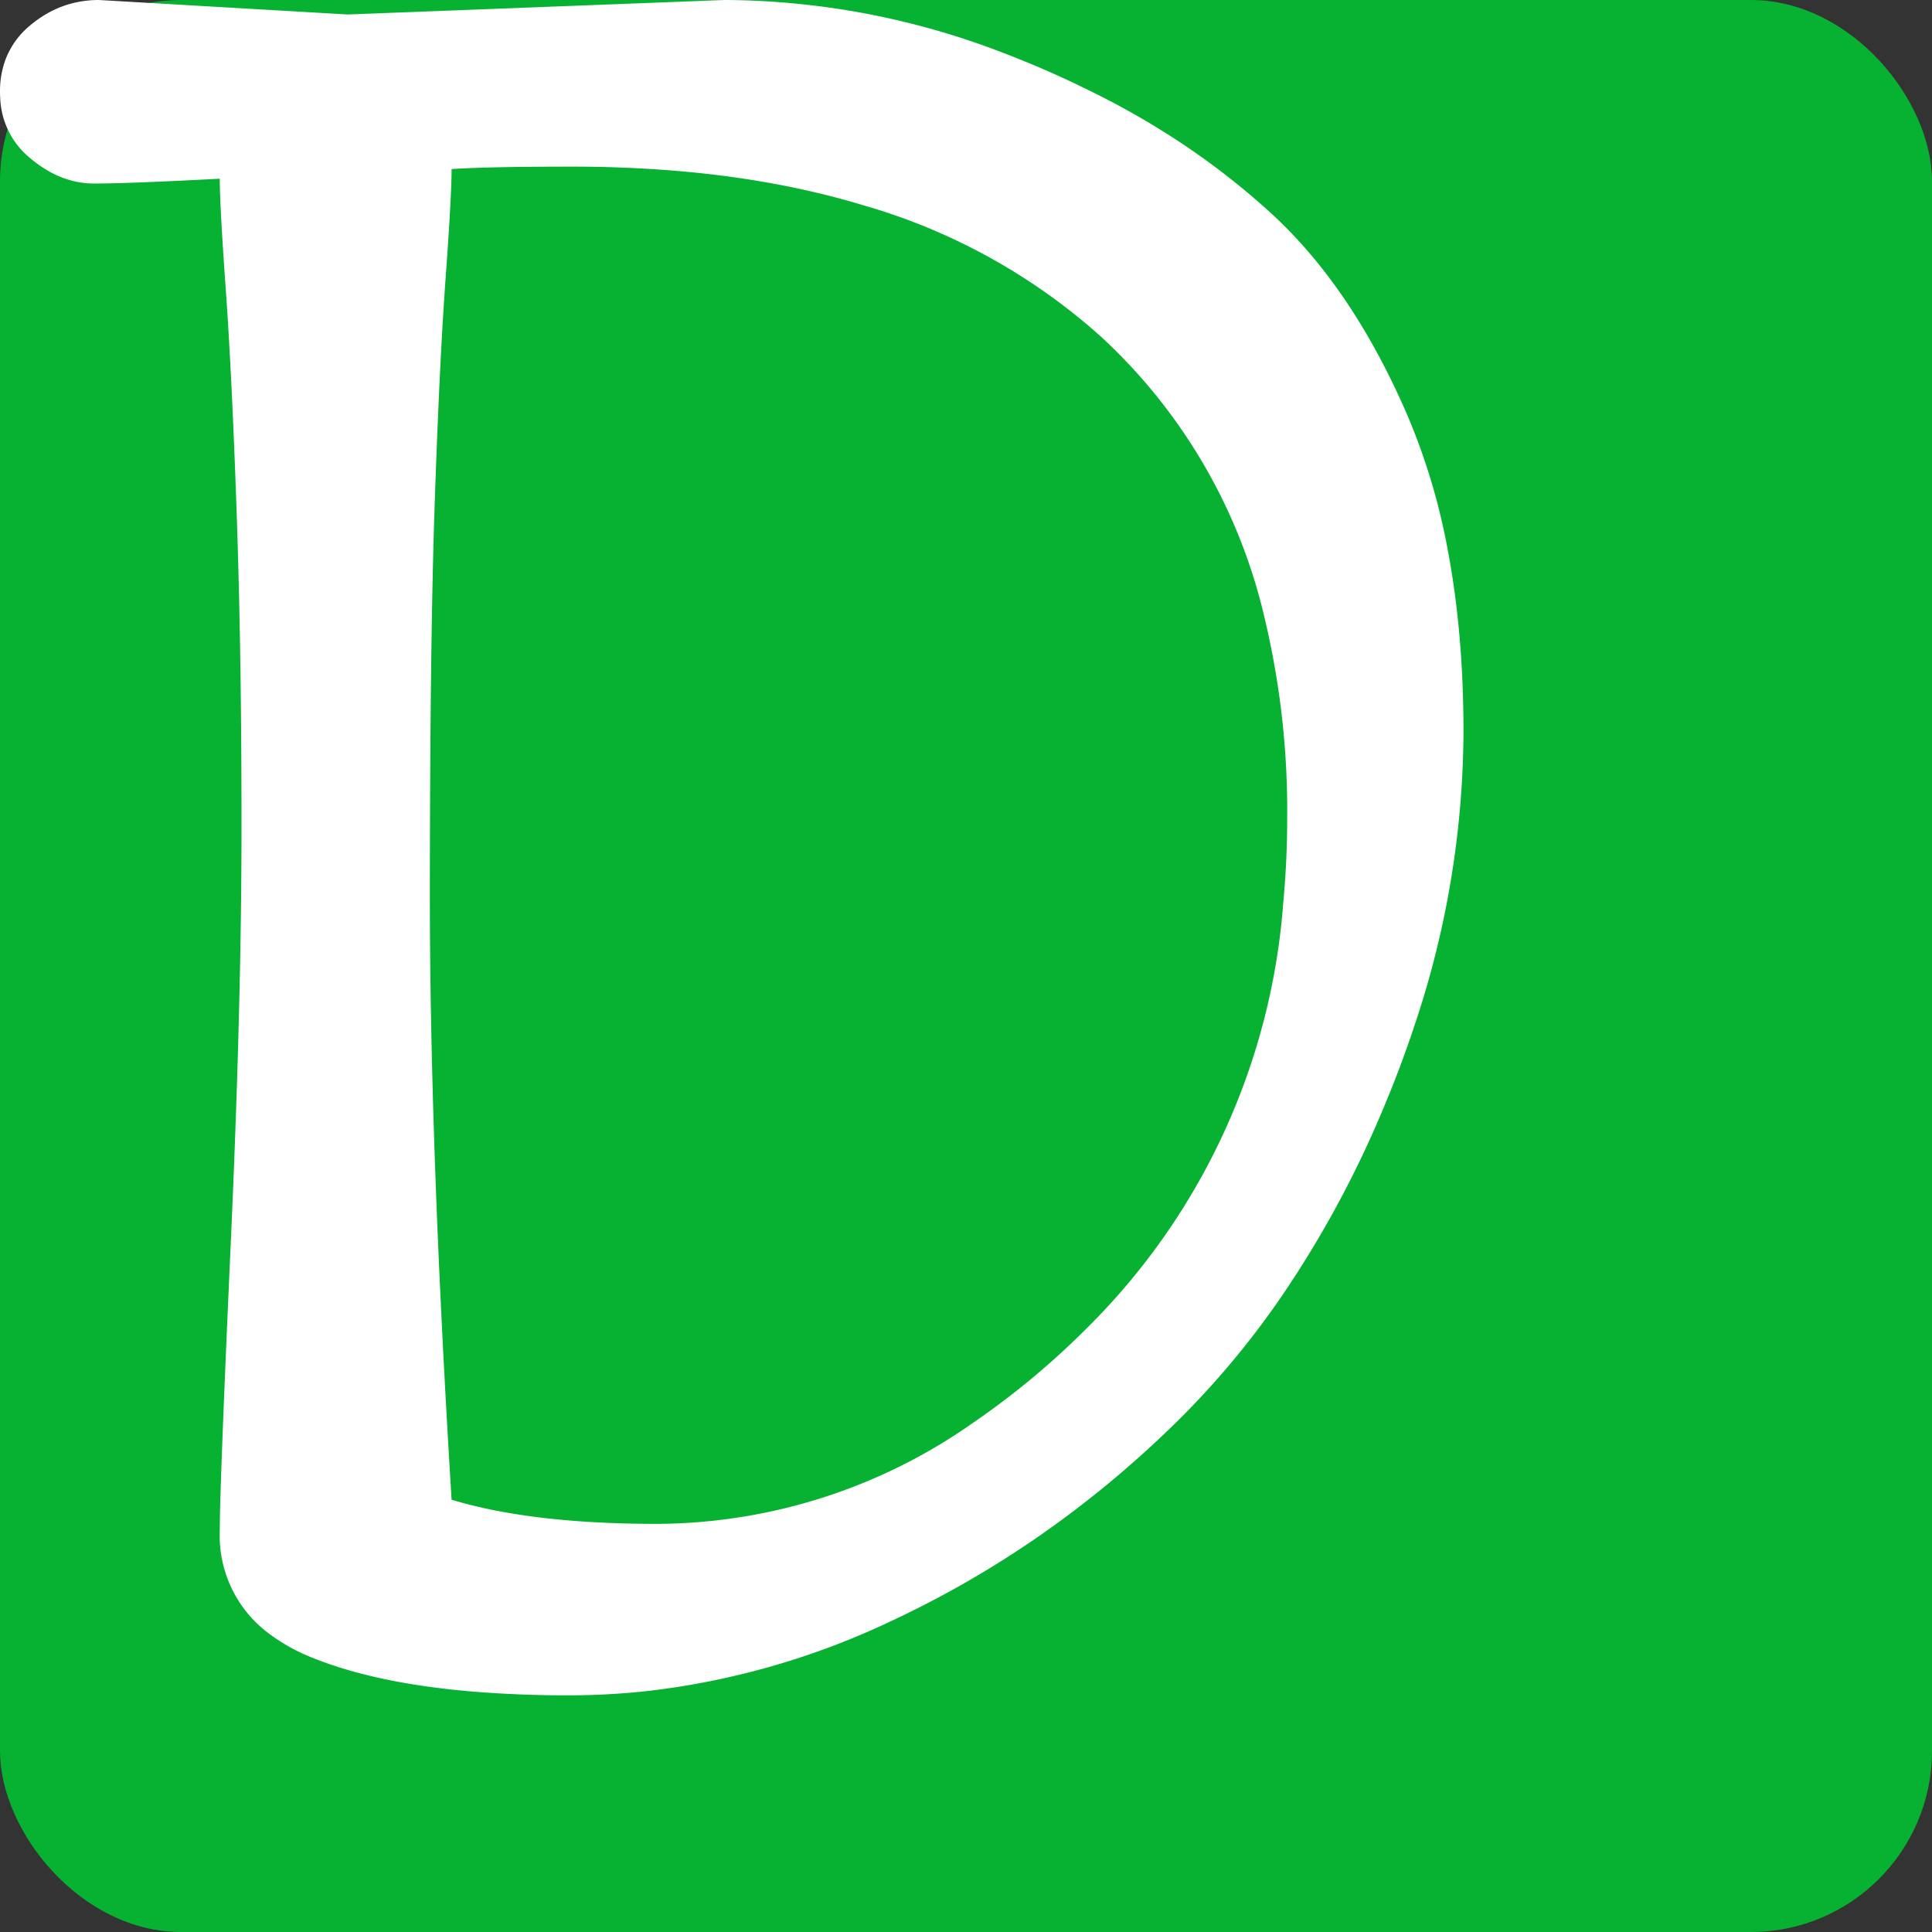 <?xml version="1.0" encoding="UTF-8"?>
<svg width="32px" height="32px" viewBox="0 0 32 32" version="1.1" xmlns="http://www.w3.org/2000/svg" xmlns:xlink="http://www.w3.org/1999/xlink">
    <rect x="0" y="0" width="32" height="32" fill="#333333" stroke="none"/>
    <title>Group</title>
    <g id="Page-1" stroke="none" stroke-width="1" fill="none" fill-rule="evenodd">
        <g id="Group">
            <rect id="Rectangle" fill="#07b132" x="0" y="0" width="32" height="32" rx="3"></rect>
            <path d="M 1.64 0 L 5.76 0.24 L 12 0 A 12.937 12.937 0 0 1 16.622 0.878 A 15.756 15.756 0 0 1 17.92 1.44 Q 19.68 2.28 21.04 3.52 Q 22.4 4.76 23.32 6.9 A 10.57 10.57 0 0 1 23.98 9.113 Q 24.24 10.484 24.24 12.12 A 15.411 15.411 0 0 1 23.434 16.969 A 18.446 18.446 0 0 1 22.92 18.34 A 17.412 17.412 0 0 1 21.237 21.457 A 14.166 14.166 0 0 1 19.48 23.56 Q 17.36 25.64 14.74 26.86 A 12.811 12.811 0 0 1 10.765 28.004 A 11.885 11.885 0 0 1 9.42 28.08 A 19.118 19.118 0 0 1 7.846 28.019 Q 6.239 27.886 5.18 27.46 A 3.071 3.071 0 0 1 4.436 27.043 A 2.02 2.02 0 0 1 3.64 25.36 A 16.373 16.373 0 0 1 3.646 24.975 Q 3.669 24.085 3.771 21.737 A 822.331 822.331 0 0 1 3.82 20.64 A 208.703 208.703 0 0 0 3.93 17.792 Q 4 15.545 4 13.72 A 182.785 182.785 0 0 0 3.983 11.119 Q 3.965 9.897 3.93 8.808 A 107.161 107.161 0 0 0 3.92 8.5 A 177.667 177.667 0 0 0 3.879 7.406 Q 3.824 6.069 3.761 5.105 A 51.751 51.751 0 0 0 3.74 4.8 A 99.252 99.252 0 0 1 3.701 4.233 Q 3.64 3.304 3.64 2.96 A 124.76 124.76 0 0 1 2.98 2.993 Q 1.989 3.04 1.56 3.04 Q 1 3.04 0.5 2.62 A 1.351 1.351 0 0 1 0.004 1.635 A 1.763 1.763 0 0 1 0 1.52 A 1.497 1.497 0 0 1 0.099 0.966 A 1.359 1.359 0 0 1 0.5 0.42 Q 1 0 1.64 0 Z M 7.38 4.62 A 54.874 54.874 0 0 0 7.331 5.37 Q 7.26 6.585 7.2 8.34 Q 7.139 10.132 7.125 12.99 A 369.195 369.195 0 0 0 7.12 14.84 Q 7.12 17.7 7.29 21.354 A 232.617 232.617 0 0 0 7.48 24.84 Q 8.8 25.24 10.88 25.24 A 9.157 9.157 0 0 0 16.094 23.582 A 13.25 13.25 0 0 0 18.04 21.96 A 11.066 11.066 0 0 0 21.255 14.949 A 14.964 14.964 0 0 0 21.32 13.54 A 13.749 13.749 0 0 0 20.956 10.28 A 9.142 9.142 0 0 0 18.24 5.58 A 10.036 10.036 0 0 0 14.303 3.401 Q 12.782 2.94 10.956 2.811 A 20.878 20.878 0 0 0 9.48 2.76 Q 8.191 2.76 7.58 2.794 A 9.049 9.049 0 0 0 7.48 2.8 A 7.209 7.209 0 0 1 7.475 3.038 Q 7.458 3.542 7.38 4.62 Z" id="D" fill="#FFFFFF" fill-rule="nonzero"></path>
        </g>
    </g>
</svg>
